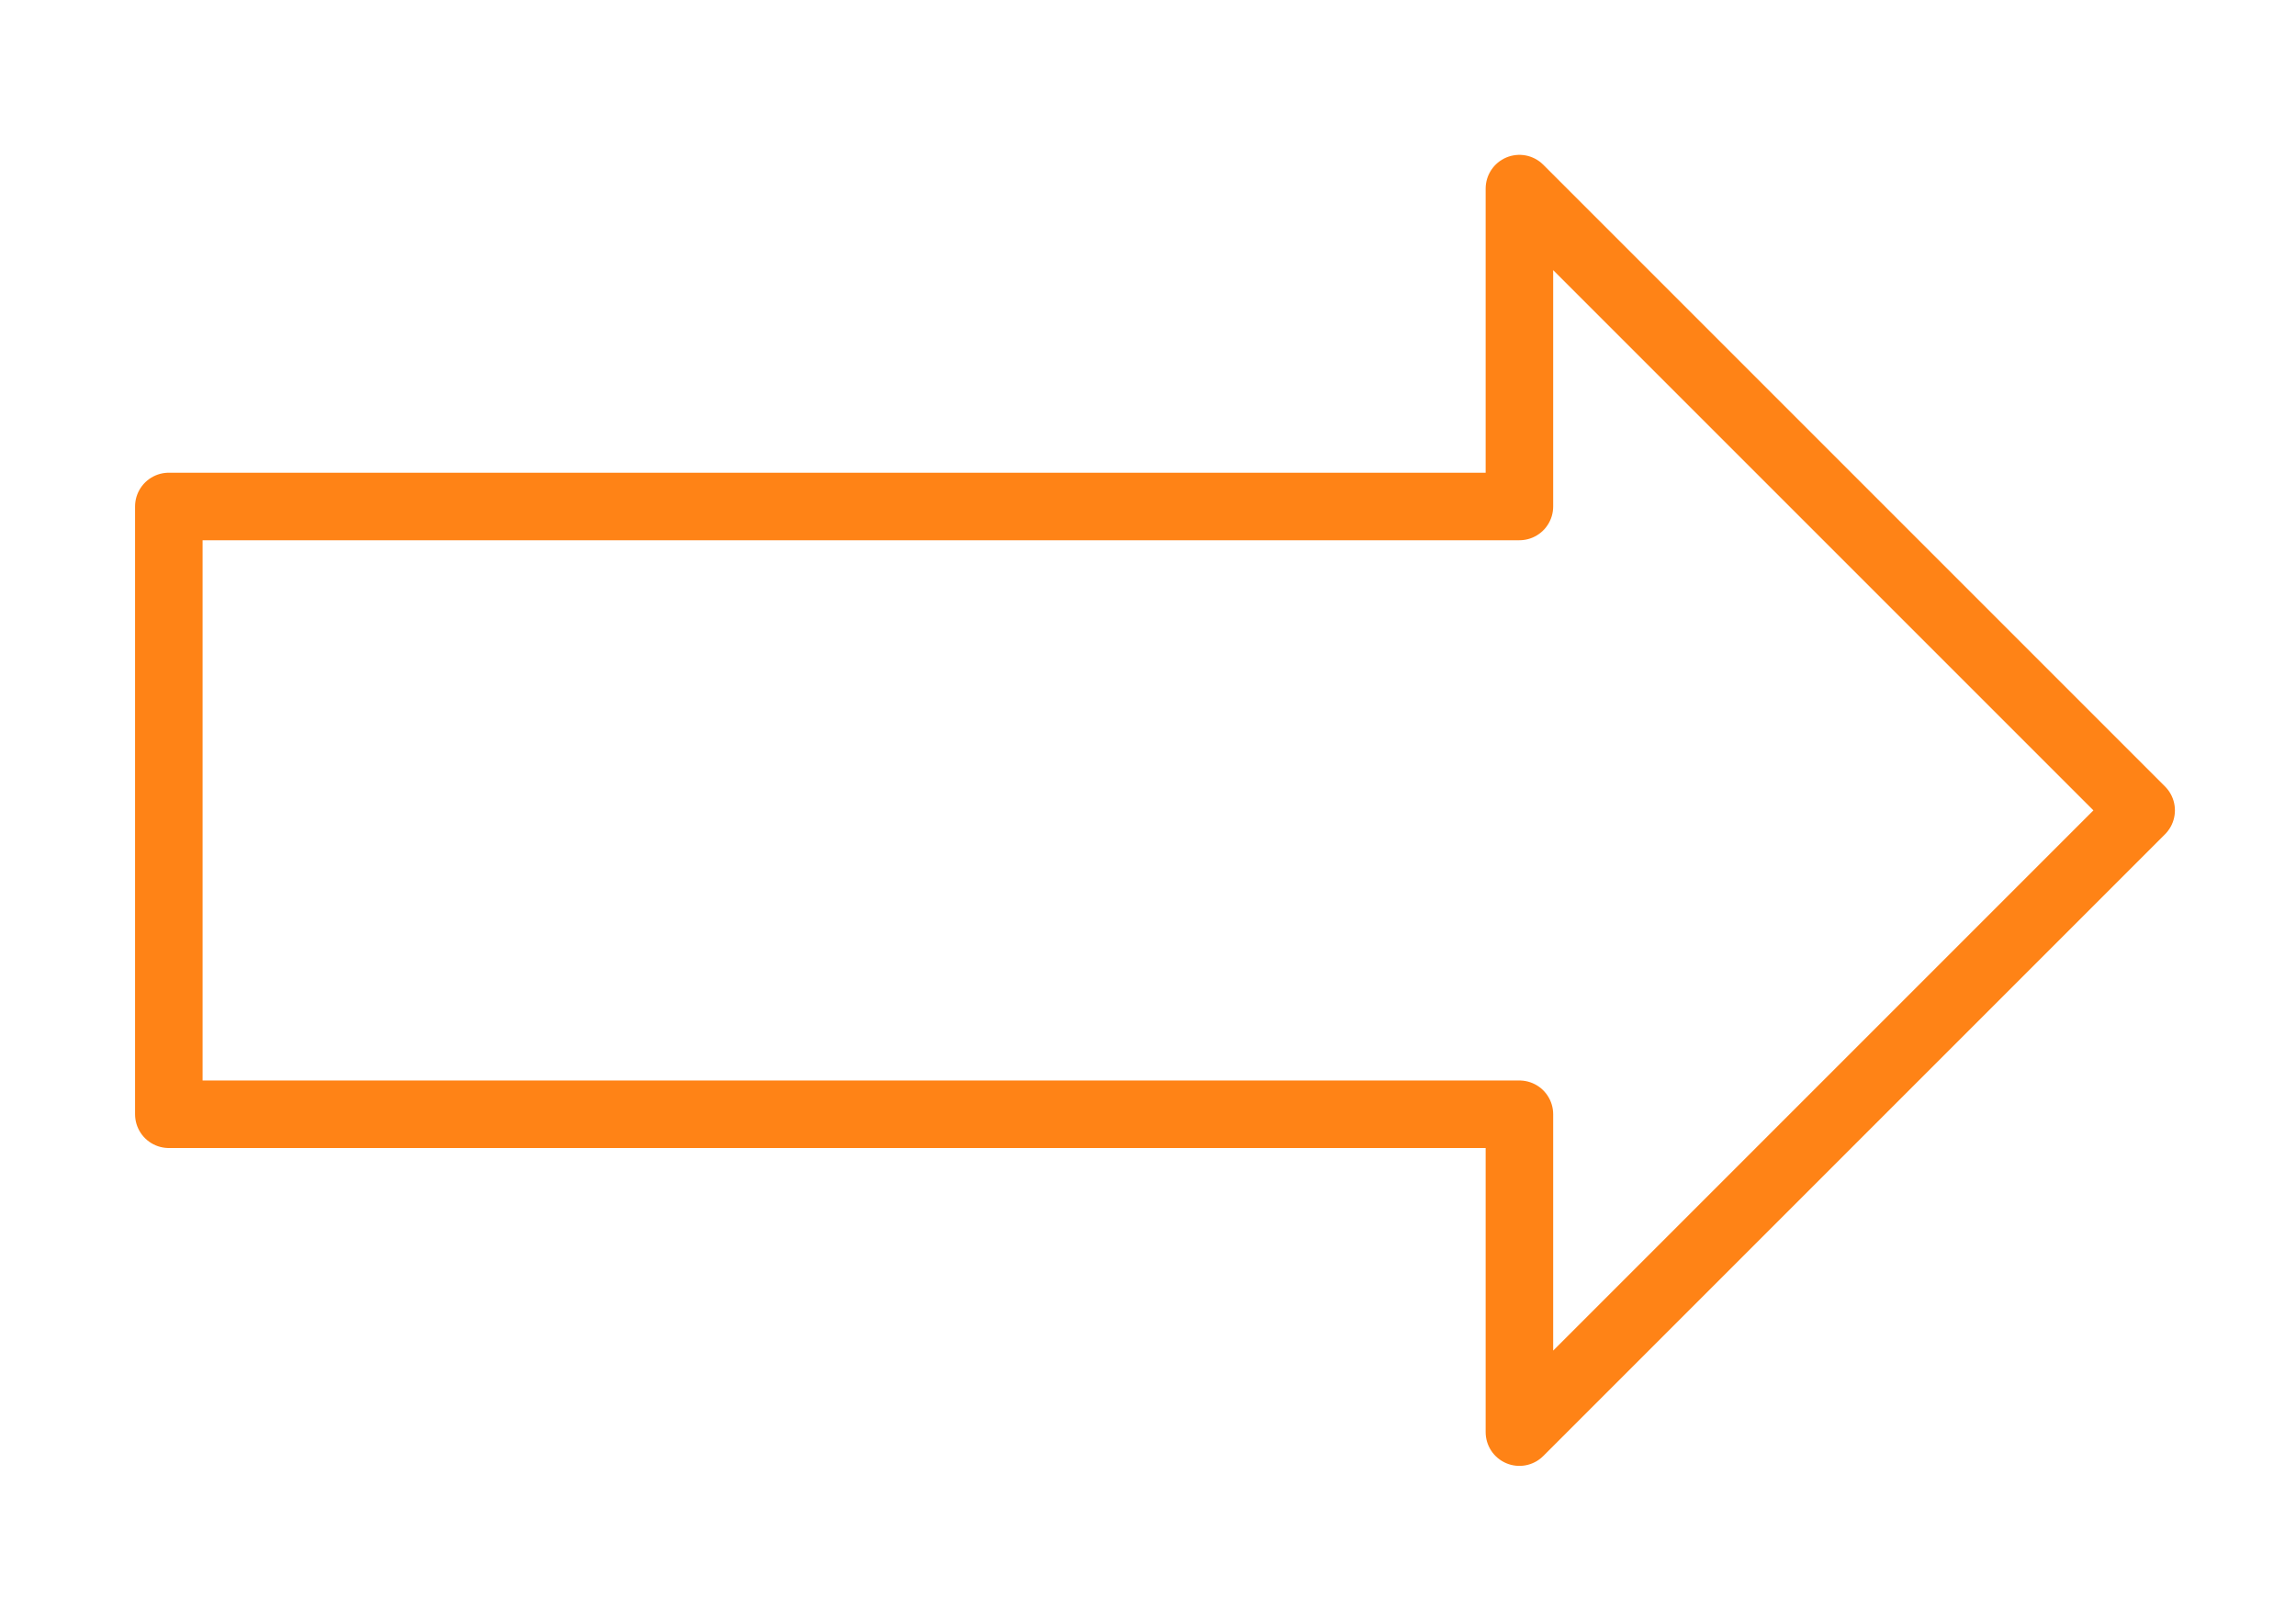 <?xml version="1.0" encoding="UTF-8"?>
<svg width="34px" height="24px" viewBox="0 0 34 24" version="1.1" xmlns="http://www.w3.org/2000/svg" xmlns:xlink="http://www.w3.org/1999/xlink">
    <!-- Generator: Sketch 52.1 (67048) - http://www.bohemiancoding.com/sketch -->
    <title>icon_箭头</title>
    <desc>Created with Sketch.</desc>
    <g id="icon_箭头" stroke="none" stroke-width="1" fill="none" fill-rule="evenodd">
        <g id="箭头">
            <rect id="矩形" fill="#FFFFFF" opacity="0" x="0" y="0" width="34" height="24"></rect>
            <path d="M22.5,7.5 L22.5,2.793 L31.707,12 L22.5,21.207 L22.5,16.5 L2.5,16.5 L2.5,7.5 L22.5,7.5 Z" id="路径" stroke="#FF8316" stroke-linejoin="round"></path>
        </g>
    </g>
</svg>